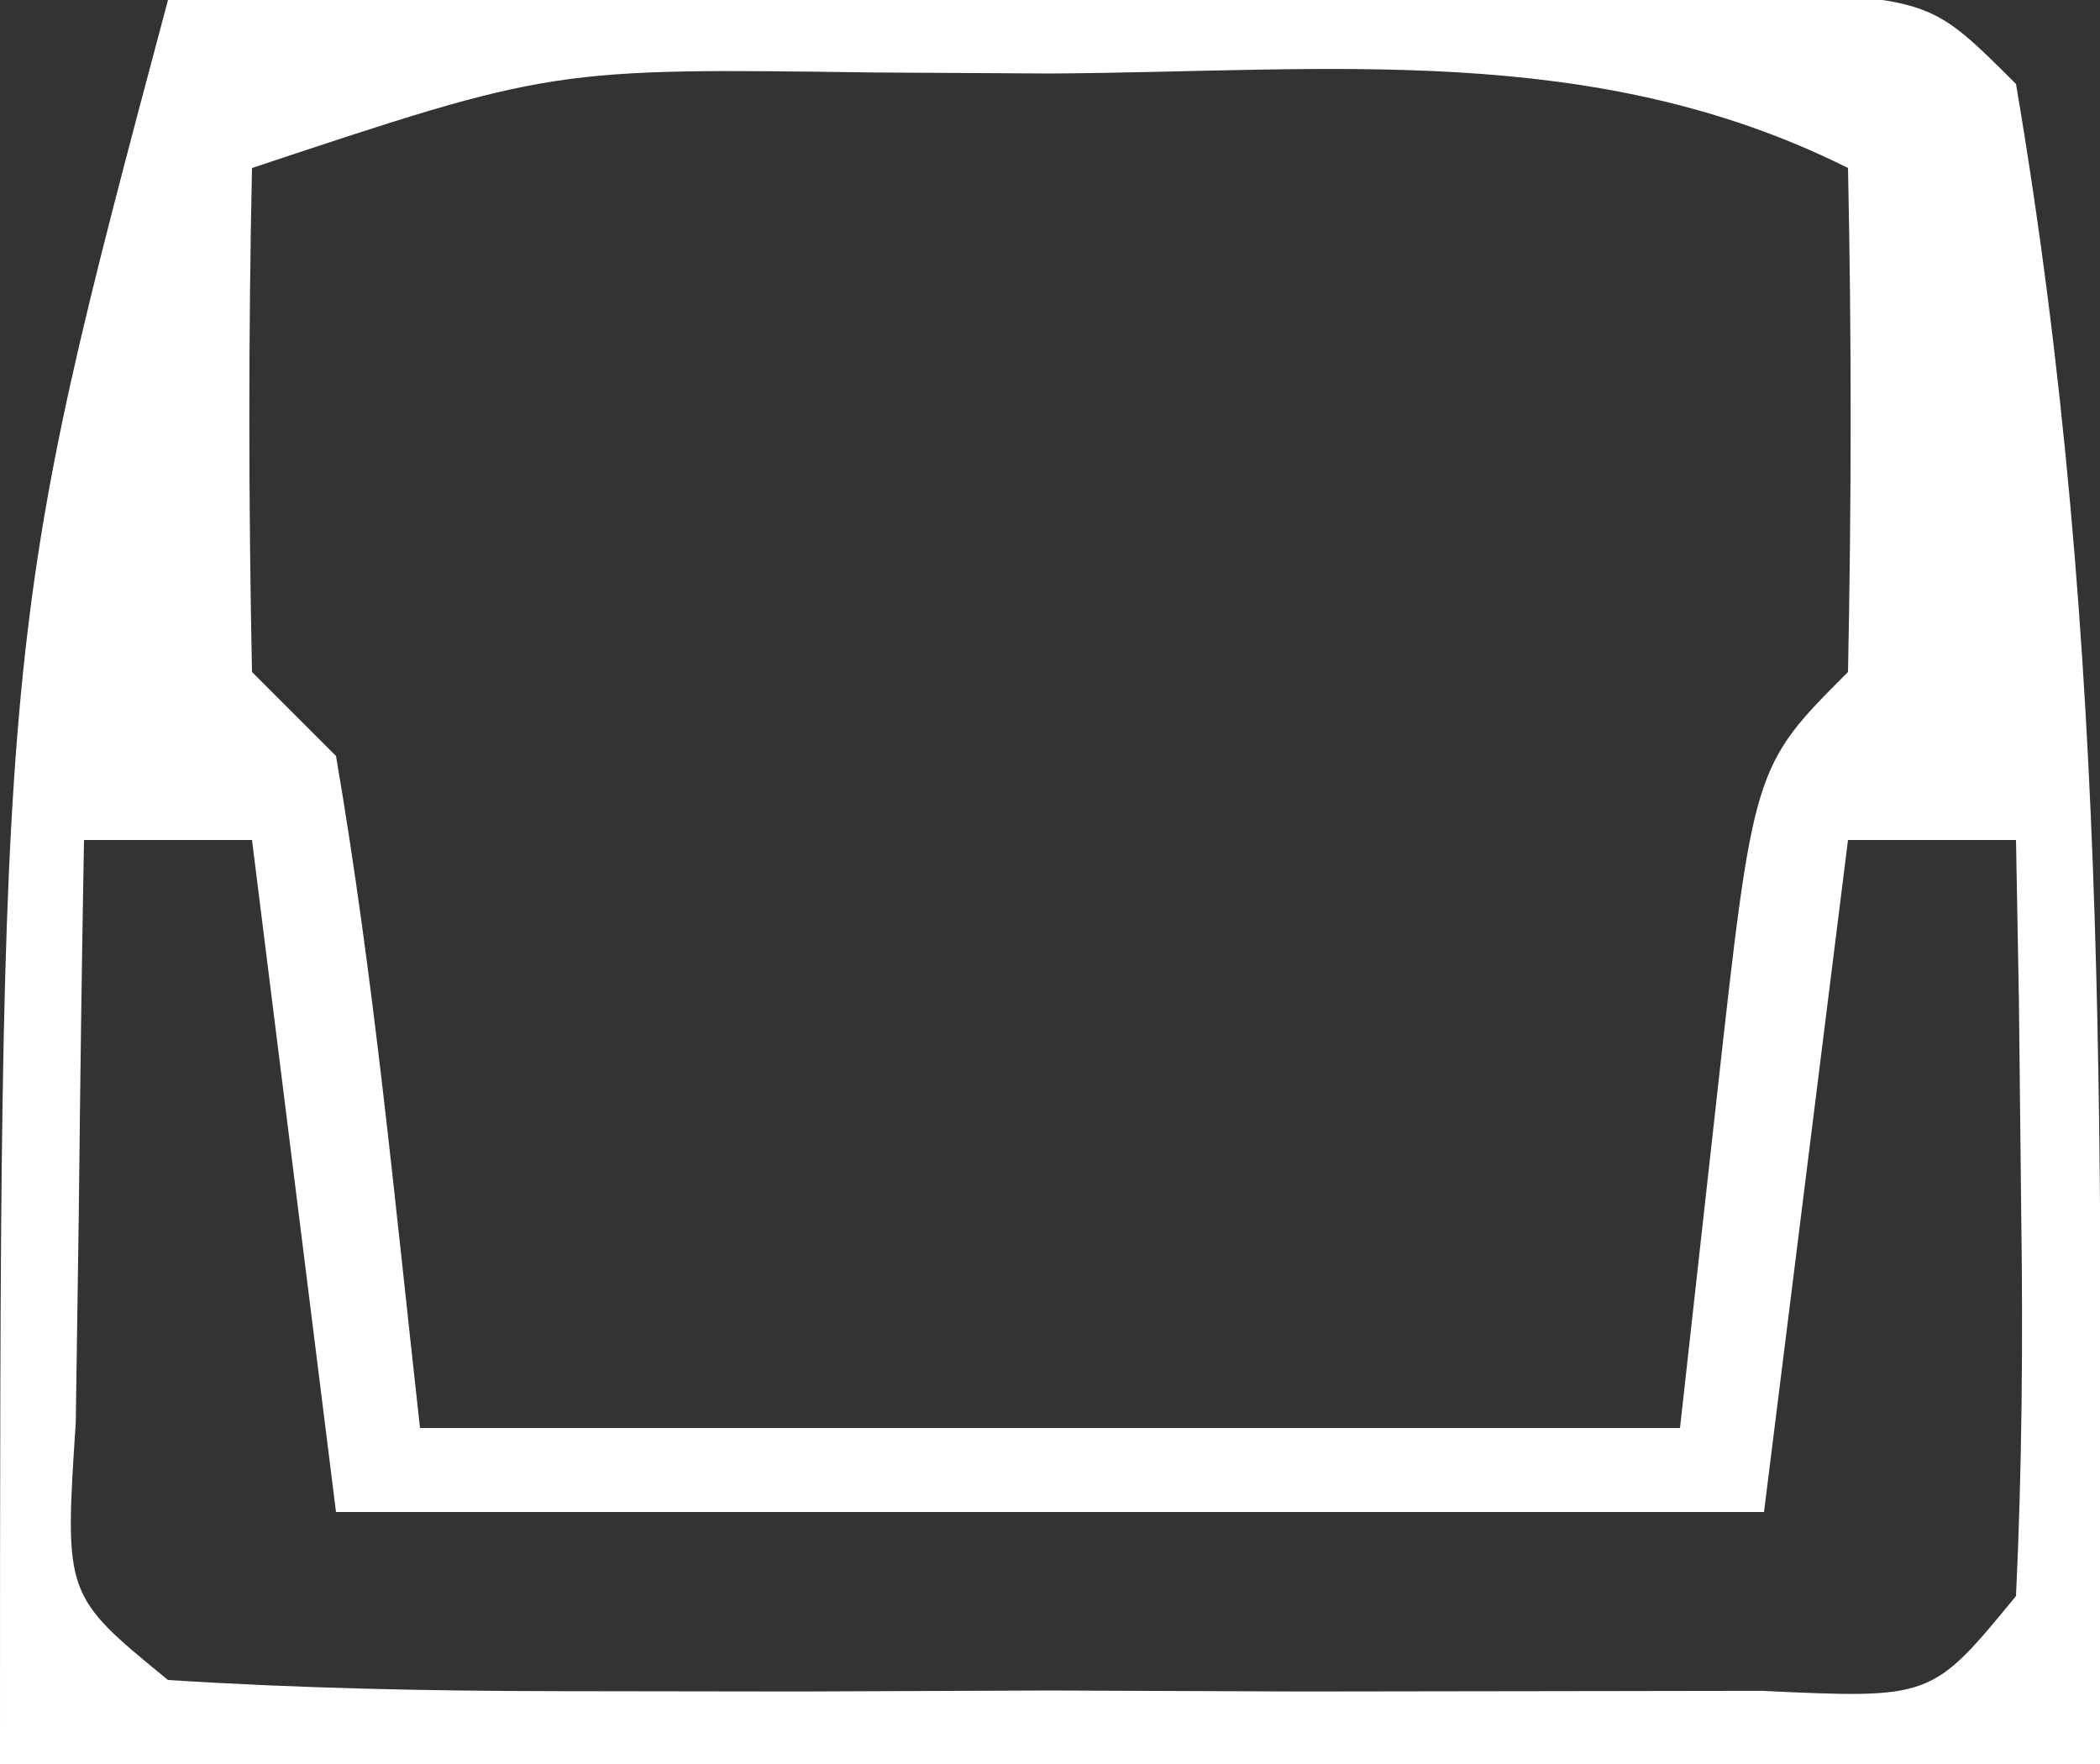 <?xml version="1.0" encoding="UTF-8"?>
<svg version="1.1" xmlns="http://www.w3.org/2000/svg" width="25" height="21">
<rect width="100%" height="100%" fill="#333333" stroke="none"/>
<path d="M0 0 C3.479 -0.029 6.958 -0.047 10.438 -0.062 C11.927 -0.075 11.927 -0.075 13.447 -0.088 C14.392 -0.091 15.336 -0.094 16.309 -0.098 C17.62 -0.106 17.62 -0.106 18.959 -0.114 C21 0 21 0 22 1 C23.161 7.835 23 13.89 23 21 C14.75 21 6.5 21 -2 21 C-2 7.5 -2 7.5 0 0 Z M1 2 C0.957 4 0.959 6 1 8 C1.33 8.33 1.66 8.66 2 9 C2.455 11.655 2.702 14.322 3 17 C7.95 17 12.9 17 18 17 C18.144 15.701 18.289 14.401 18.438 13.062 C18.875 9.125 18.875 9.125 20 8 C20.041 6 20.043 4 20 2 C16.966 0.483 13.824 0.856 10.5 0.875 C9.81 0.871 9.121 0.867 8.41 0.863 C4.578 0.81 4.578 0.81 1 2 Z M-1 10 C-1.027 11.479 -1.046 12.958 -1.062 14.438 C-1.074 15.261 -1.086 16.085 -1.098 16.934 C-1.233 18.992 -1.233 18.992 0 20 C1.55 20.099 3.104 20.131 4.656 20.133 C5.596 20.134 6.536 20.135 7.504 20.137 C8.987 20.131 8.987 20.131 10.5 20.125 C11.489 20.129 12.477 20.133 13.496 20.137 C14.906 20.135 14.906 20.135 16.344 20.133 C17.646 20.131 17.646 20.131 18.975 20.129 C20.996 20.224 20.996 20.224 22 19 C22.072 17.481 22.084 15.958 22.062 14.438 C22.053 13.611 22.044 12.785 22.035 11.934 C22.024 11.296 22.012 10.657 22 10 C21.34 10 20.68 10 20 10 C19.67 12.64 19.34 15.28 19 18 C13.39 18 7.78 18 2 18 C1.67 15.36 1.34 12.72 1 10 C0.34 10 -0.32 10 -1 10 Z " fill="#FFFFFF" transform="translate(2,0)"/>
</svg>
